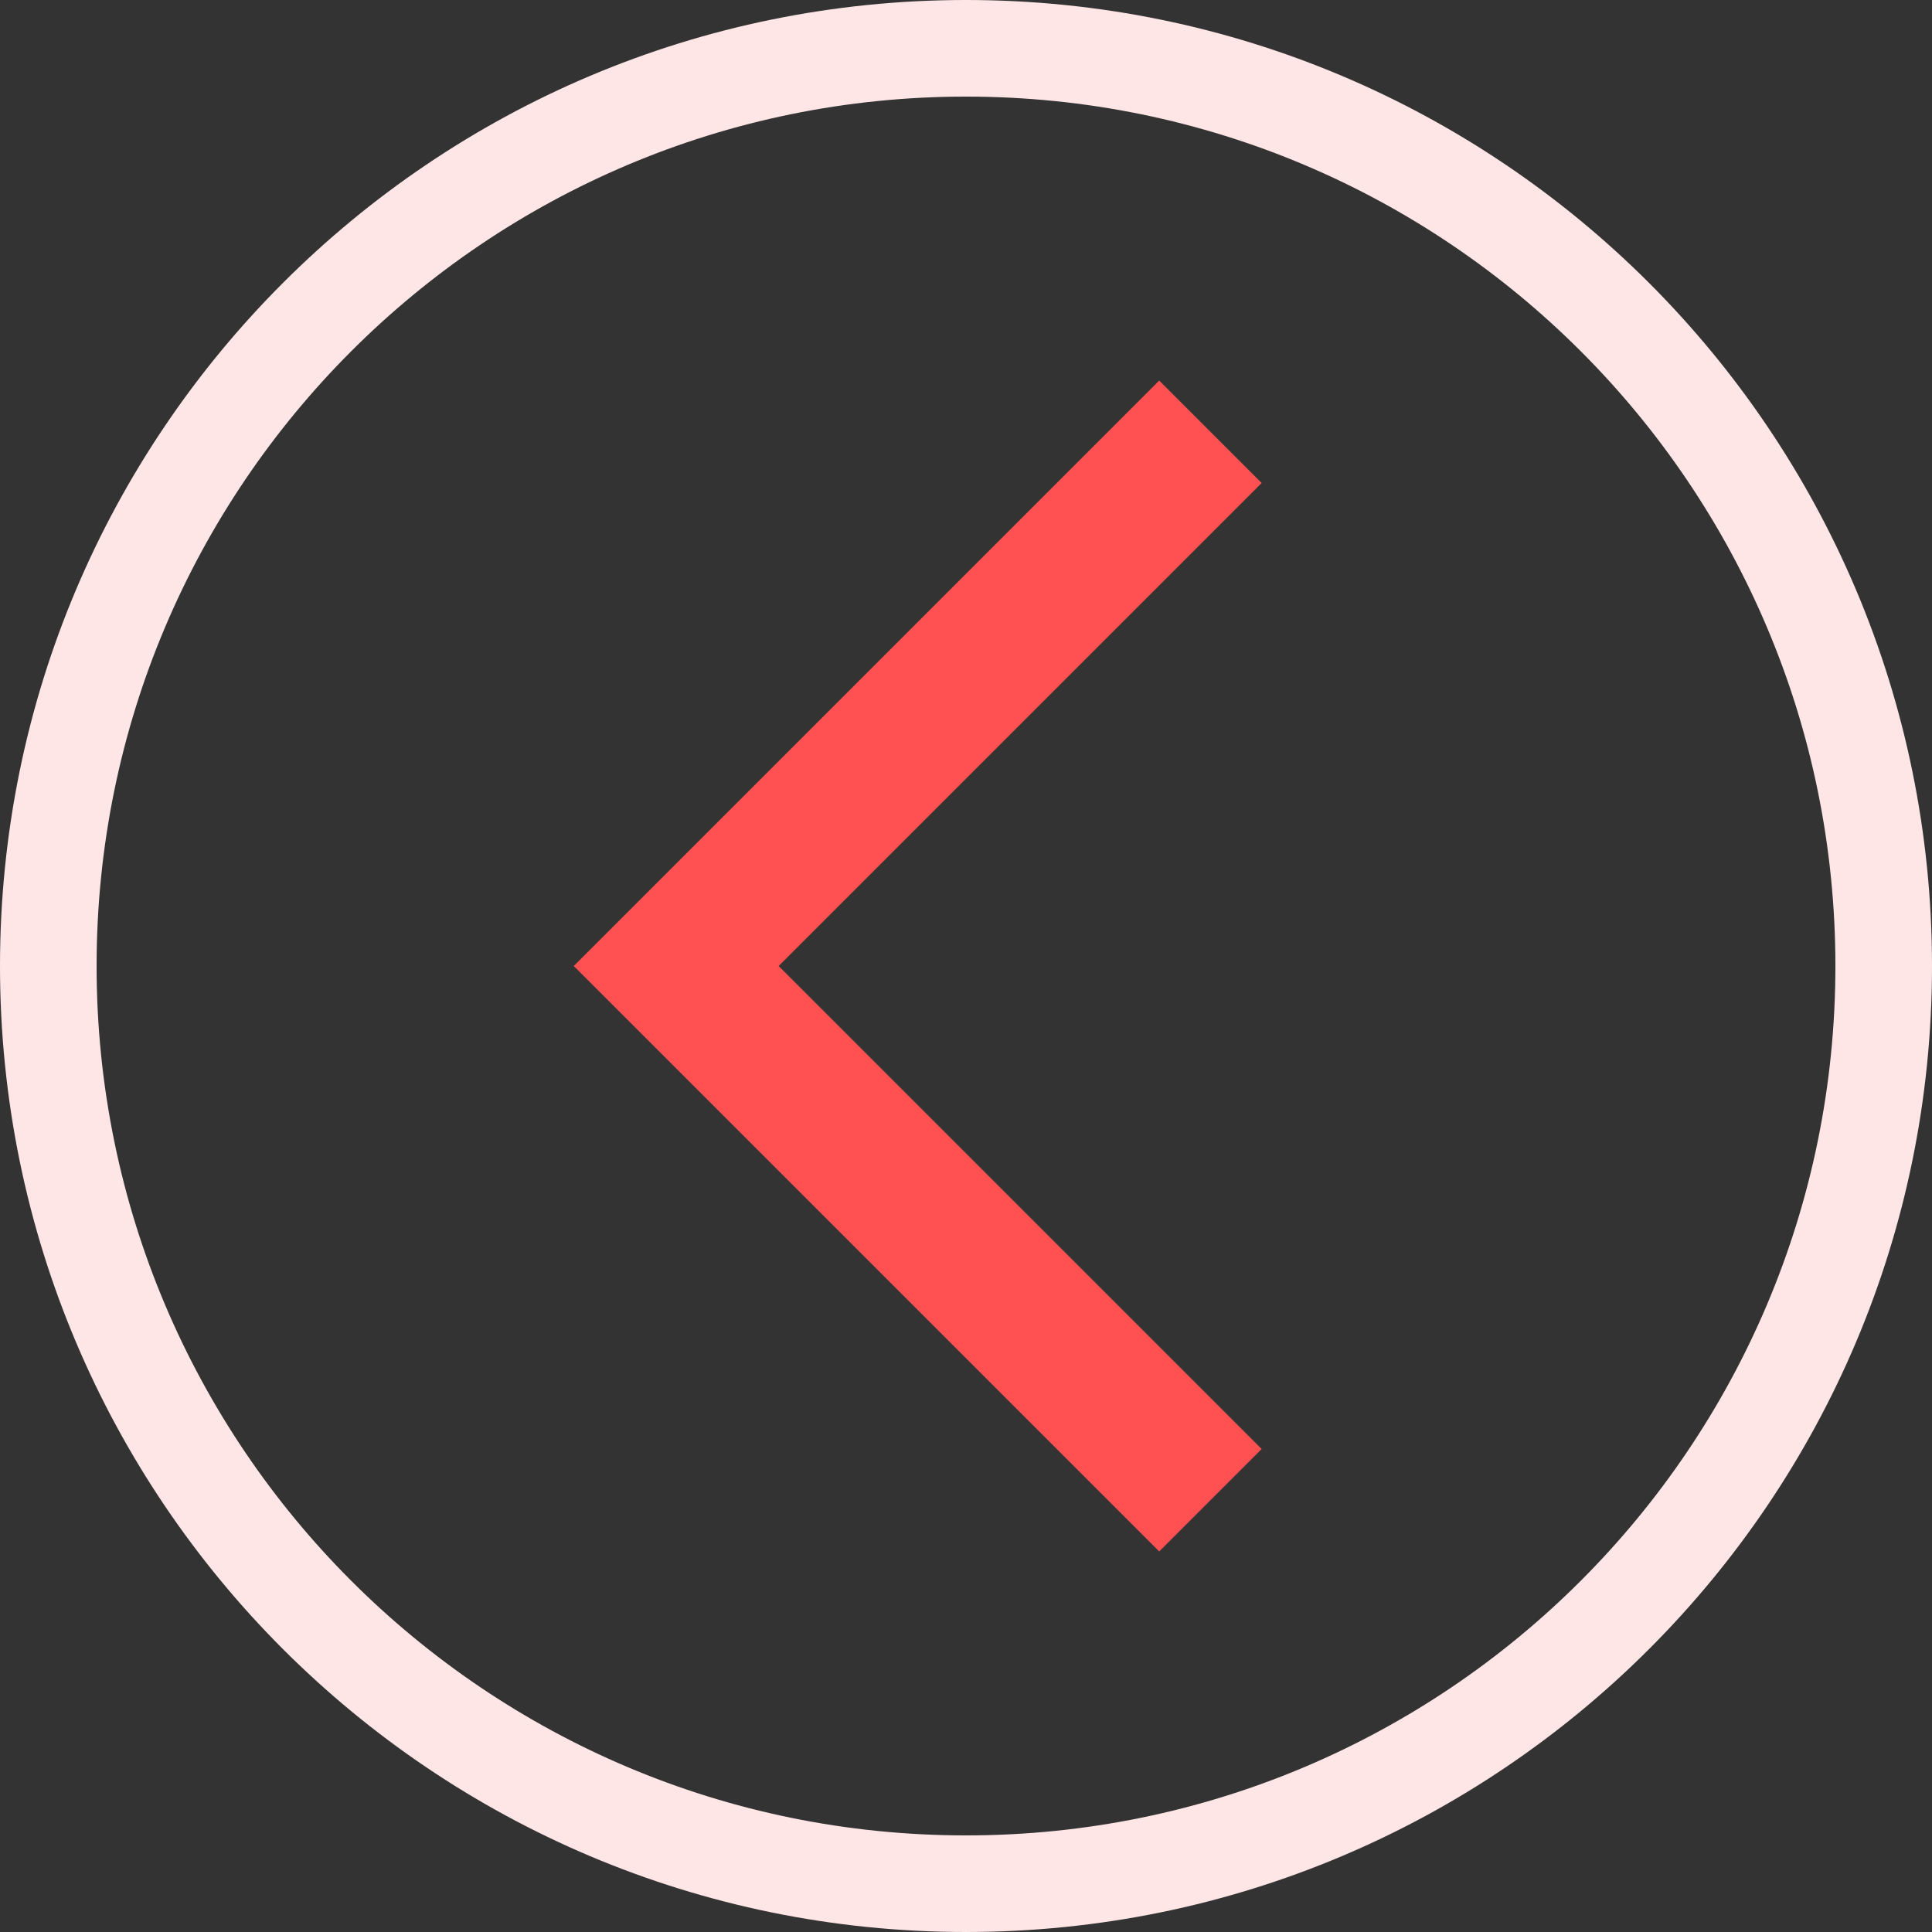 <?xml version="1.0" encoding="UTF-8" standalone="no"?>
<svg width="20px" height="20px" viewBox="0 0 20 20" version="1.1" xmlns="http://www.w3.org/2000/svg" xmlns:xlink="http://www.w3.org/1999/xlink" xmlns:sketch="http://www.bohemiancoding.com/sketch/ns">
    <rect x="0" y="0" width="20" height="20" fill="#333333" stroke="none"/>
    <!-- Generator: Sketch Beta 3.3 (11970) - http://www.bohemiancoding.com/sketch -->
    <title>back</title>
    <desc>Created with Sketch Beta.</desc>
    <defs></defs>
    <g id="Page-1" stroke="none" stroke-width="1" fill="none" fill-rule="evenodd" sketch:type="MSPage">
        <g id="task-screen" sketch:type="MSArtboardGroup" transform="translate(-219, -120)">
            <g id="top-bar" sketch:type="MSLayerGroup" transform="translate(150, 110)">
                <g id="back" transform="translate(69, 10)" sketch:type="MSShapeGroup">
                    <path d="M10,19 L10,19 C14.971,19 19,14.971 19,10 C19,5.029 14.971,1 10,1 C5.029,1 1,5.029 1,10 C1,14.971 5.029,19 10,19 L10,19 Z M10,20 L10,20 C4.477,20 0,15.523 0,10 C0,4.477 4.477,0 10,0 C15.523,0 20,4.477 20,10 C20,15.523 15.523,20 10,20 L10,20 Z" id="Shape" fill="#FFE6E6"></path>
                    <path d="M12,5 L7,10 L12,15" id="Line" stroke="#FF5151" stroke-width="1.5" stroke-linecap="square"></path>
                </g>
            </g>
        </g>
    </g>
</svg>